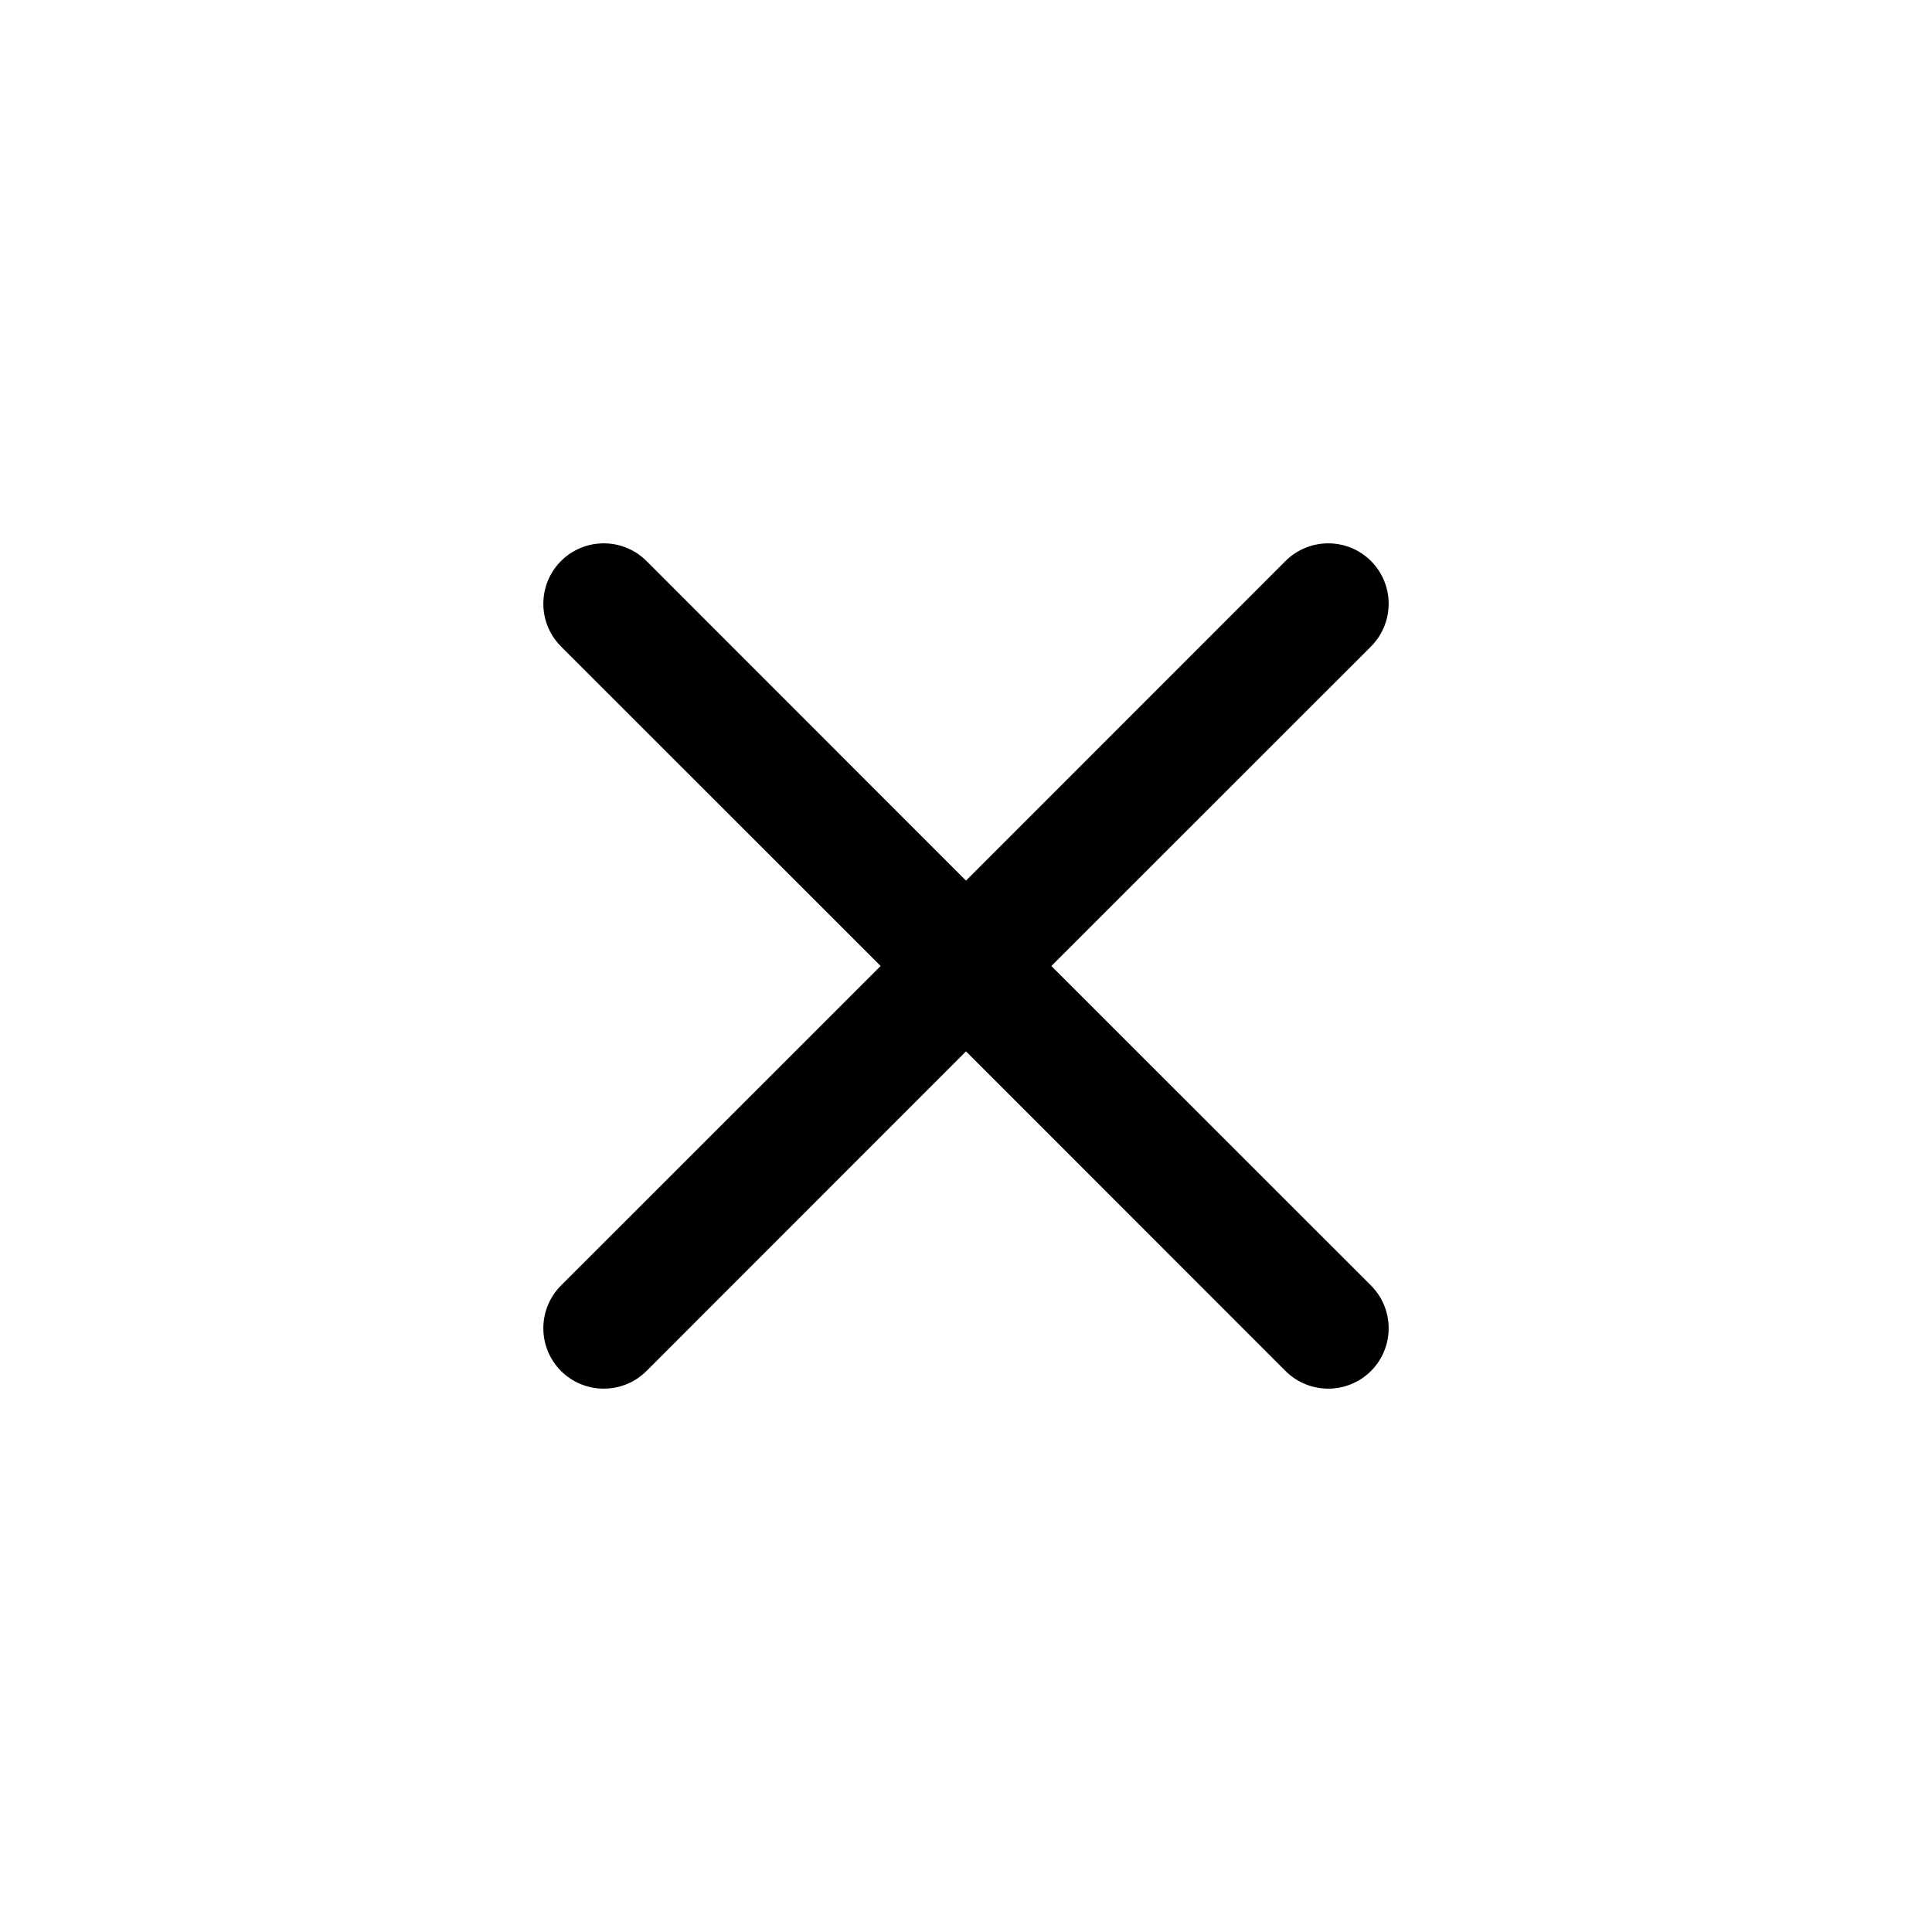 <svg width="16" height="16" viewBox="0 0 16 16" fill="none" xmlns="http://www.w3.org/2000/svg">
<path fill-rule="evenodd" clip-rule="evenodd" d="M4.646 4.646C4.842 4.451 5.158 4.451 5.354 4.646L8 7.293L10.646 4.646C10.842 4.451 11.158 4.451 11.354 4.646C11.549 4.842 11.549 5.158 11.354 5.354L8.707 8L11.354 10.646C11.549 10.842 11.549 11.158 11.354 11.354C11.158 11.549 10.842 11.549 10.646 11.354L8 8.707L5.354 11.354C5.158 11.549 4.842 11.549 4.646 11.354C4.451 11.158 4.451 10.842 4.646 10.646L7.293 8L4.646 5.354C4.451 5.158 4.451 4.842 4.646 4.646Z" fill="black"/>
</svg>
